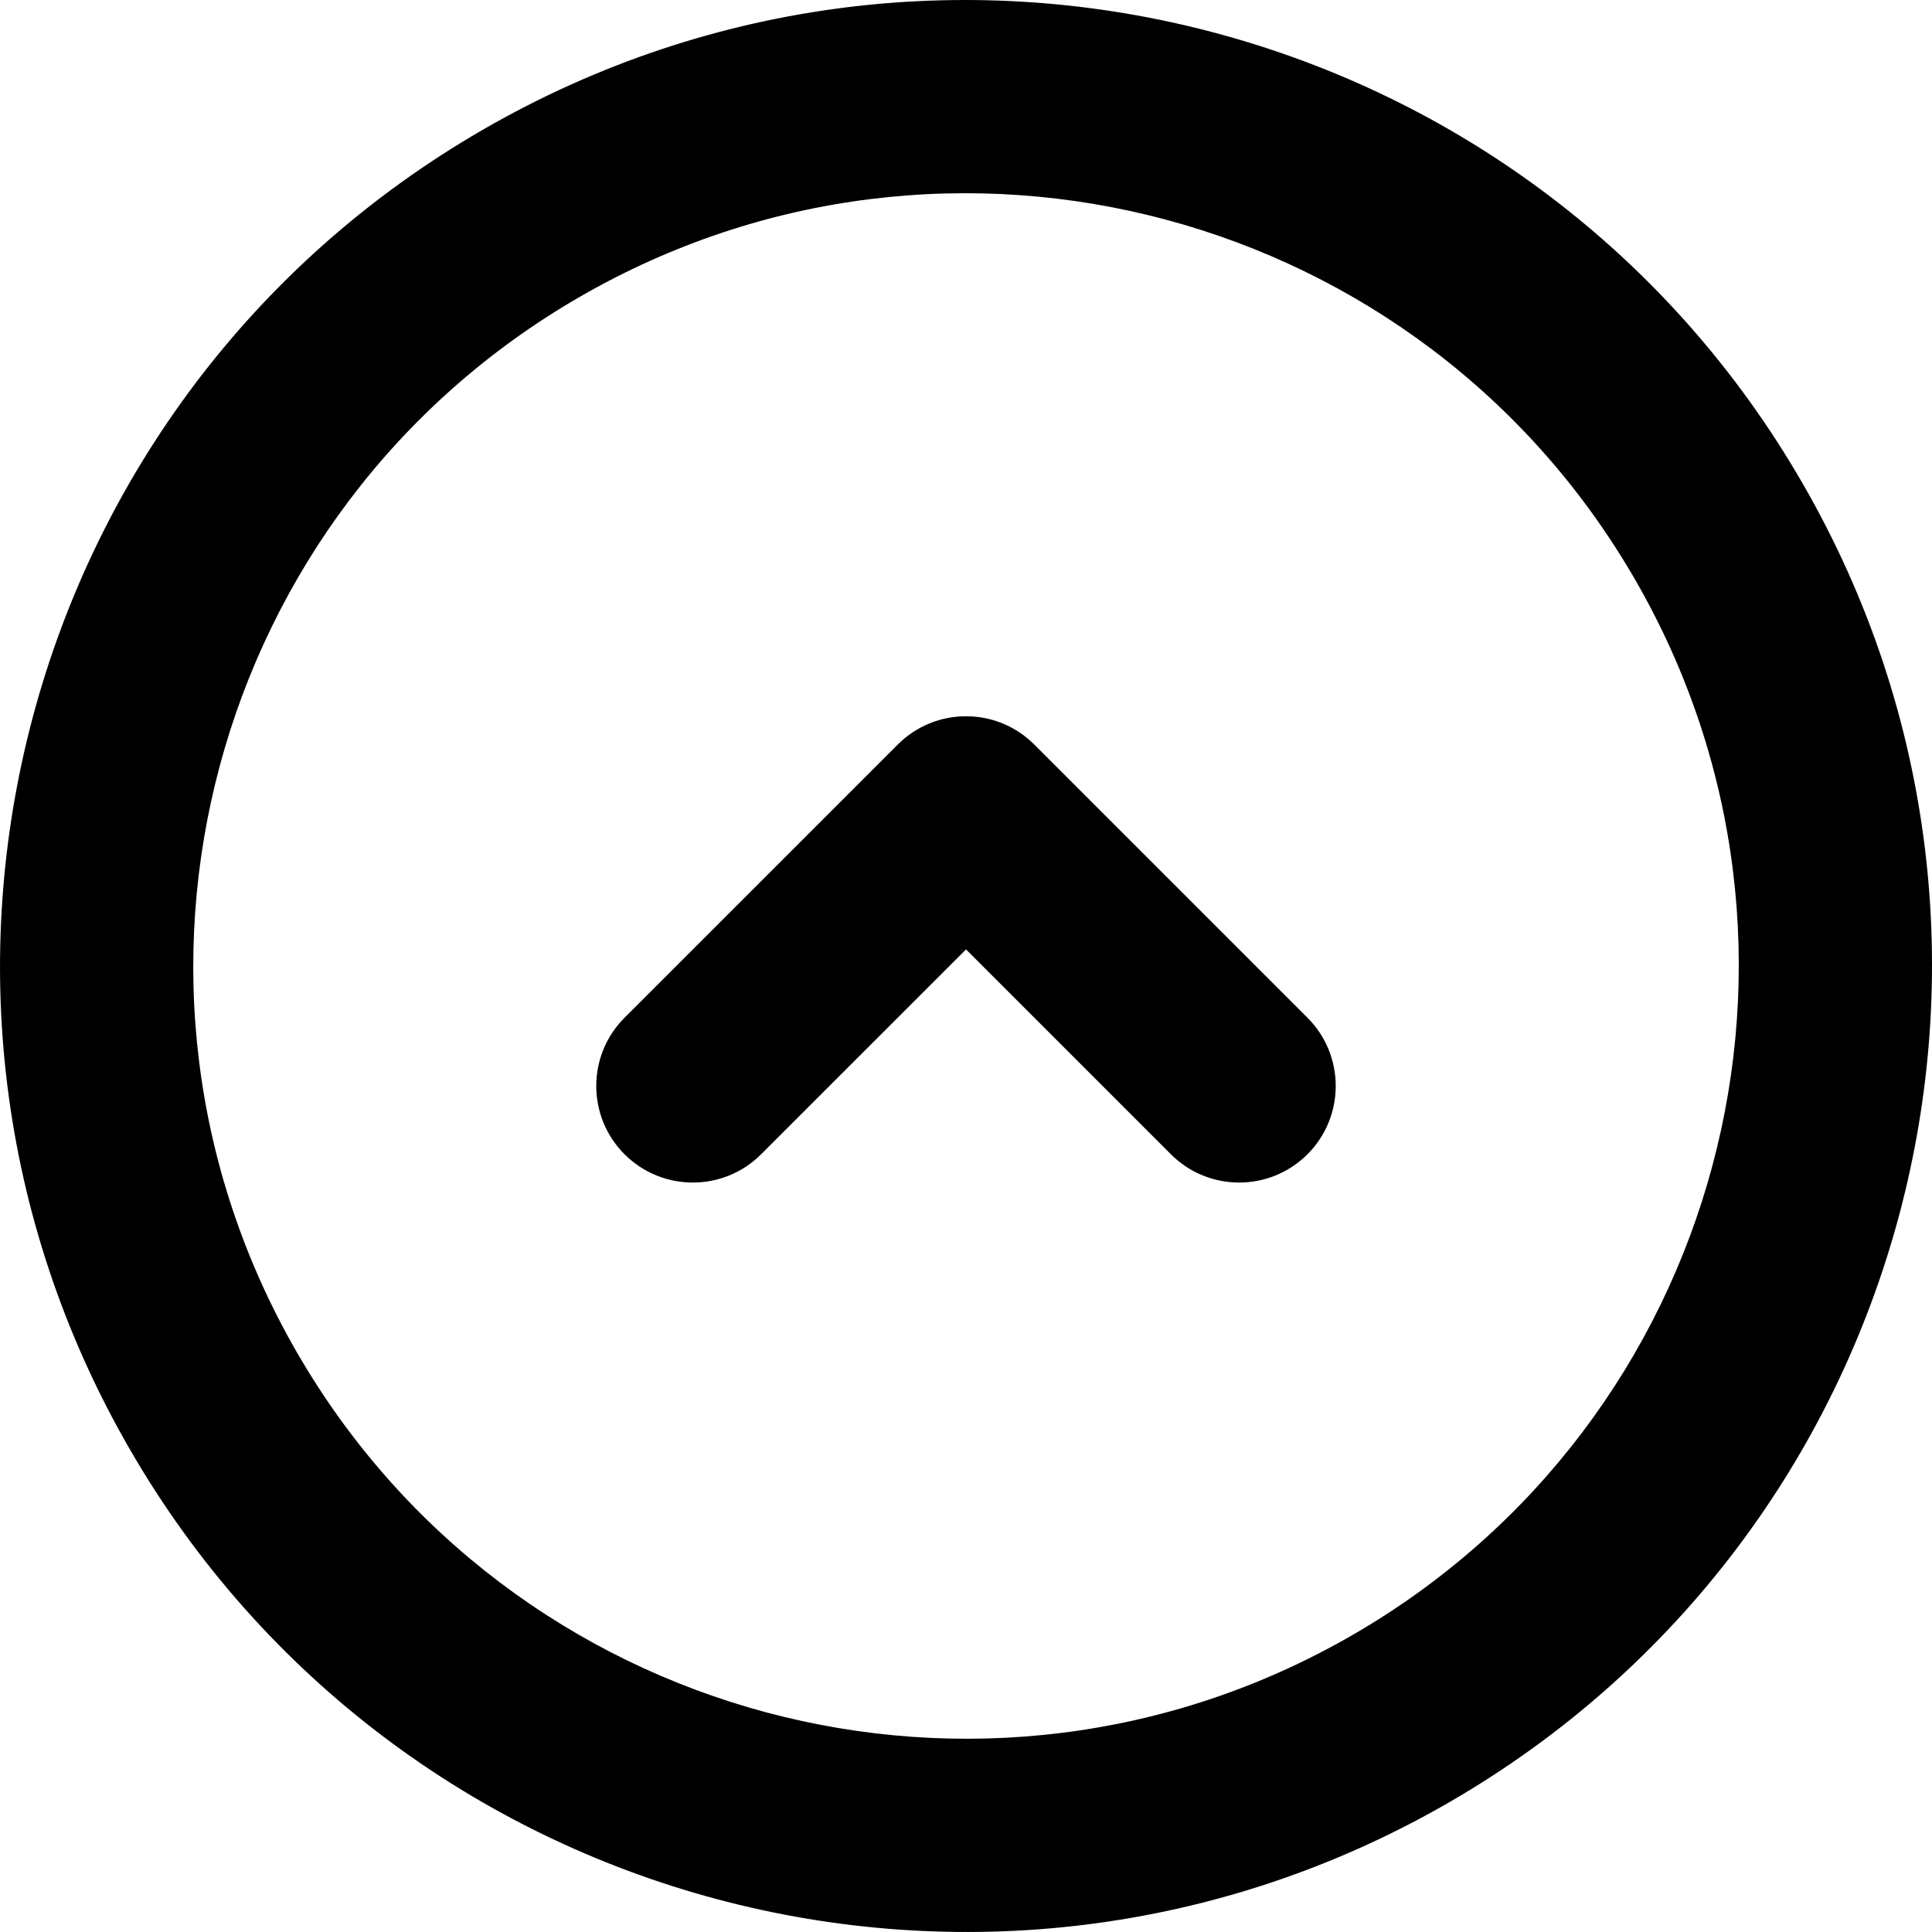 <?xml version="1.0" encoding="UTF-8" standalone="no"?>
<!-- Generator: Adobe Illustrator 16.0.4, SVG Export Plug-In . SVG Version: 6.00 Build 0)  -->

<svg
   xmlns:dc="http://purl.org/dc/elements/1.1/"
   xmlns:cc="http://creativecommons.org/ns#"
   xmlns:rdf="http://www.w3.org/1999/02/22-rdf-syntax-ns#"
   xmlns:svg="http://www.w3.org/2000/svg"
   xmlns="http://www.w3.org/2000/svg"
   xmlns:sodipodi="http://sodipodi.sourceforge.net/DTD/sodipodi-0.dtd"
   xmlns:inkscape="http://www.inkscape.org/namespaces/inkscape"
   id="Capa_1"
   style="enable-background:new 0 0 40.007 40.007;"
   xml:space="preserve"
   height="40.007px"
   viewBox="0 0 40.007 40.007"
   width="40.007px"
   version="1.1"
   y="0px"
   x="0px"
   inkscape:version="0.48.5 r10040"
   sodipodi:docname="arrow-increase.svg"><defs
     id="defs9"><filter
       inkscape:label="Invert"
       x="0"
       y="0"
       width="1"
       height="1"
       inkscape:menu="Color"
       inkscape:menu-tooltip="Invert colors"
       color-interpolation-filters="sRGB"
       id="filter2986"><feColorMatrix
         type="saturate"
         values="1"
         result="fbSourceGraphic"
         id="feColorMatrix2988" /><feColorMatrix
         in="fbSourceGraphic"
         values="-1 0 0 0 1 0 -1 0 0 1 0 0 -1 0 1 0 0 0 1 0 "
         id="feColorMatrix2990" /></filter></defs><sodipodi:namedview
     pagecolor="#ffffff"
     bordercolor="#666666"
     borderopacity="1"
     objecttolerance="10"
     gridtolerance="10"
     guidetolerance="10"
     inkscape:pageopacity="0"
     inkscape:pageshadow="2"
     inkscape:window-width="640"
     inkscape:window-height="480"
     id="namedview7"
     showgrid="false"
     inkscape:zoom="5.8989677"
     inkscape:cx="20.0035"
     inkscape:cy="20.0035"
     inkscape:window-x="0"
     inkscape:window-y="0"
     inkscape:window-maximized="0"
     inkscape:current-layer="Capa_1" /><g
     id="_x34_99._Up"
     style="filter:url(#filter2986)"><g
       id="g4"><path
         id="path6"
         d="M37.324,10.004c-5.522-9.566-17.755-12.844-27.32-7.321-9.566,5.522-12.844,17.755-7.32,27.321,5.522,9.565,17.754,12.843,27.32,7.32,9.565-5.523,12.844-17.755,7.32-27.32zm-9.32,23.855c-7.652,4.418-17.438,1.797-21.856-5.855-4.418-7.653-1.796-17.438,5.856-21.856,7.652-4.419,17.438-1.797,21.856,5.856,4.418,7.652,1.796,17.437-5.856,21.855zm-6.586-18.441c-0.391-0.391-0.902-0.586-1.414-0.586s-1.023,0.195-1.414,0.586l-5.657,5.656c-0.781,0.781-0.781,2.048,0,2.829v-0.001c0.781,0.781,2.048,0.781,2.828,0l4.243-4.242,4.242,4.242c0.781,0.781,2.048,0.781,2.828,0v0.001c0.781-0.781,0.781-2.048,0-2.829l-5.656-5.656z" /></g></g></svg>